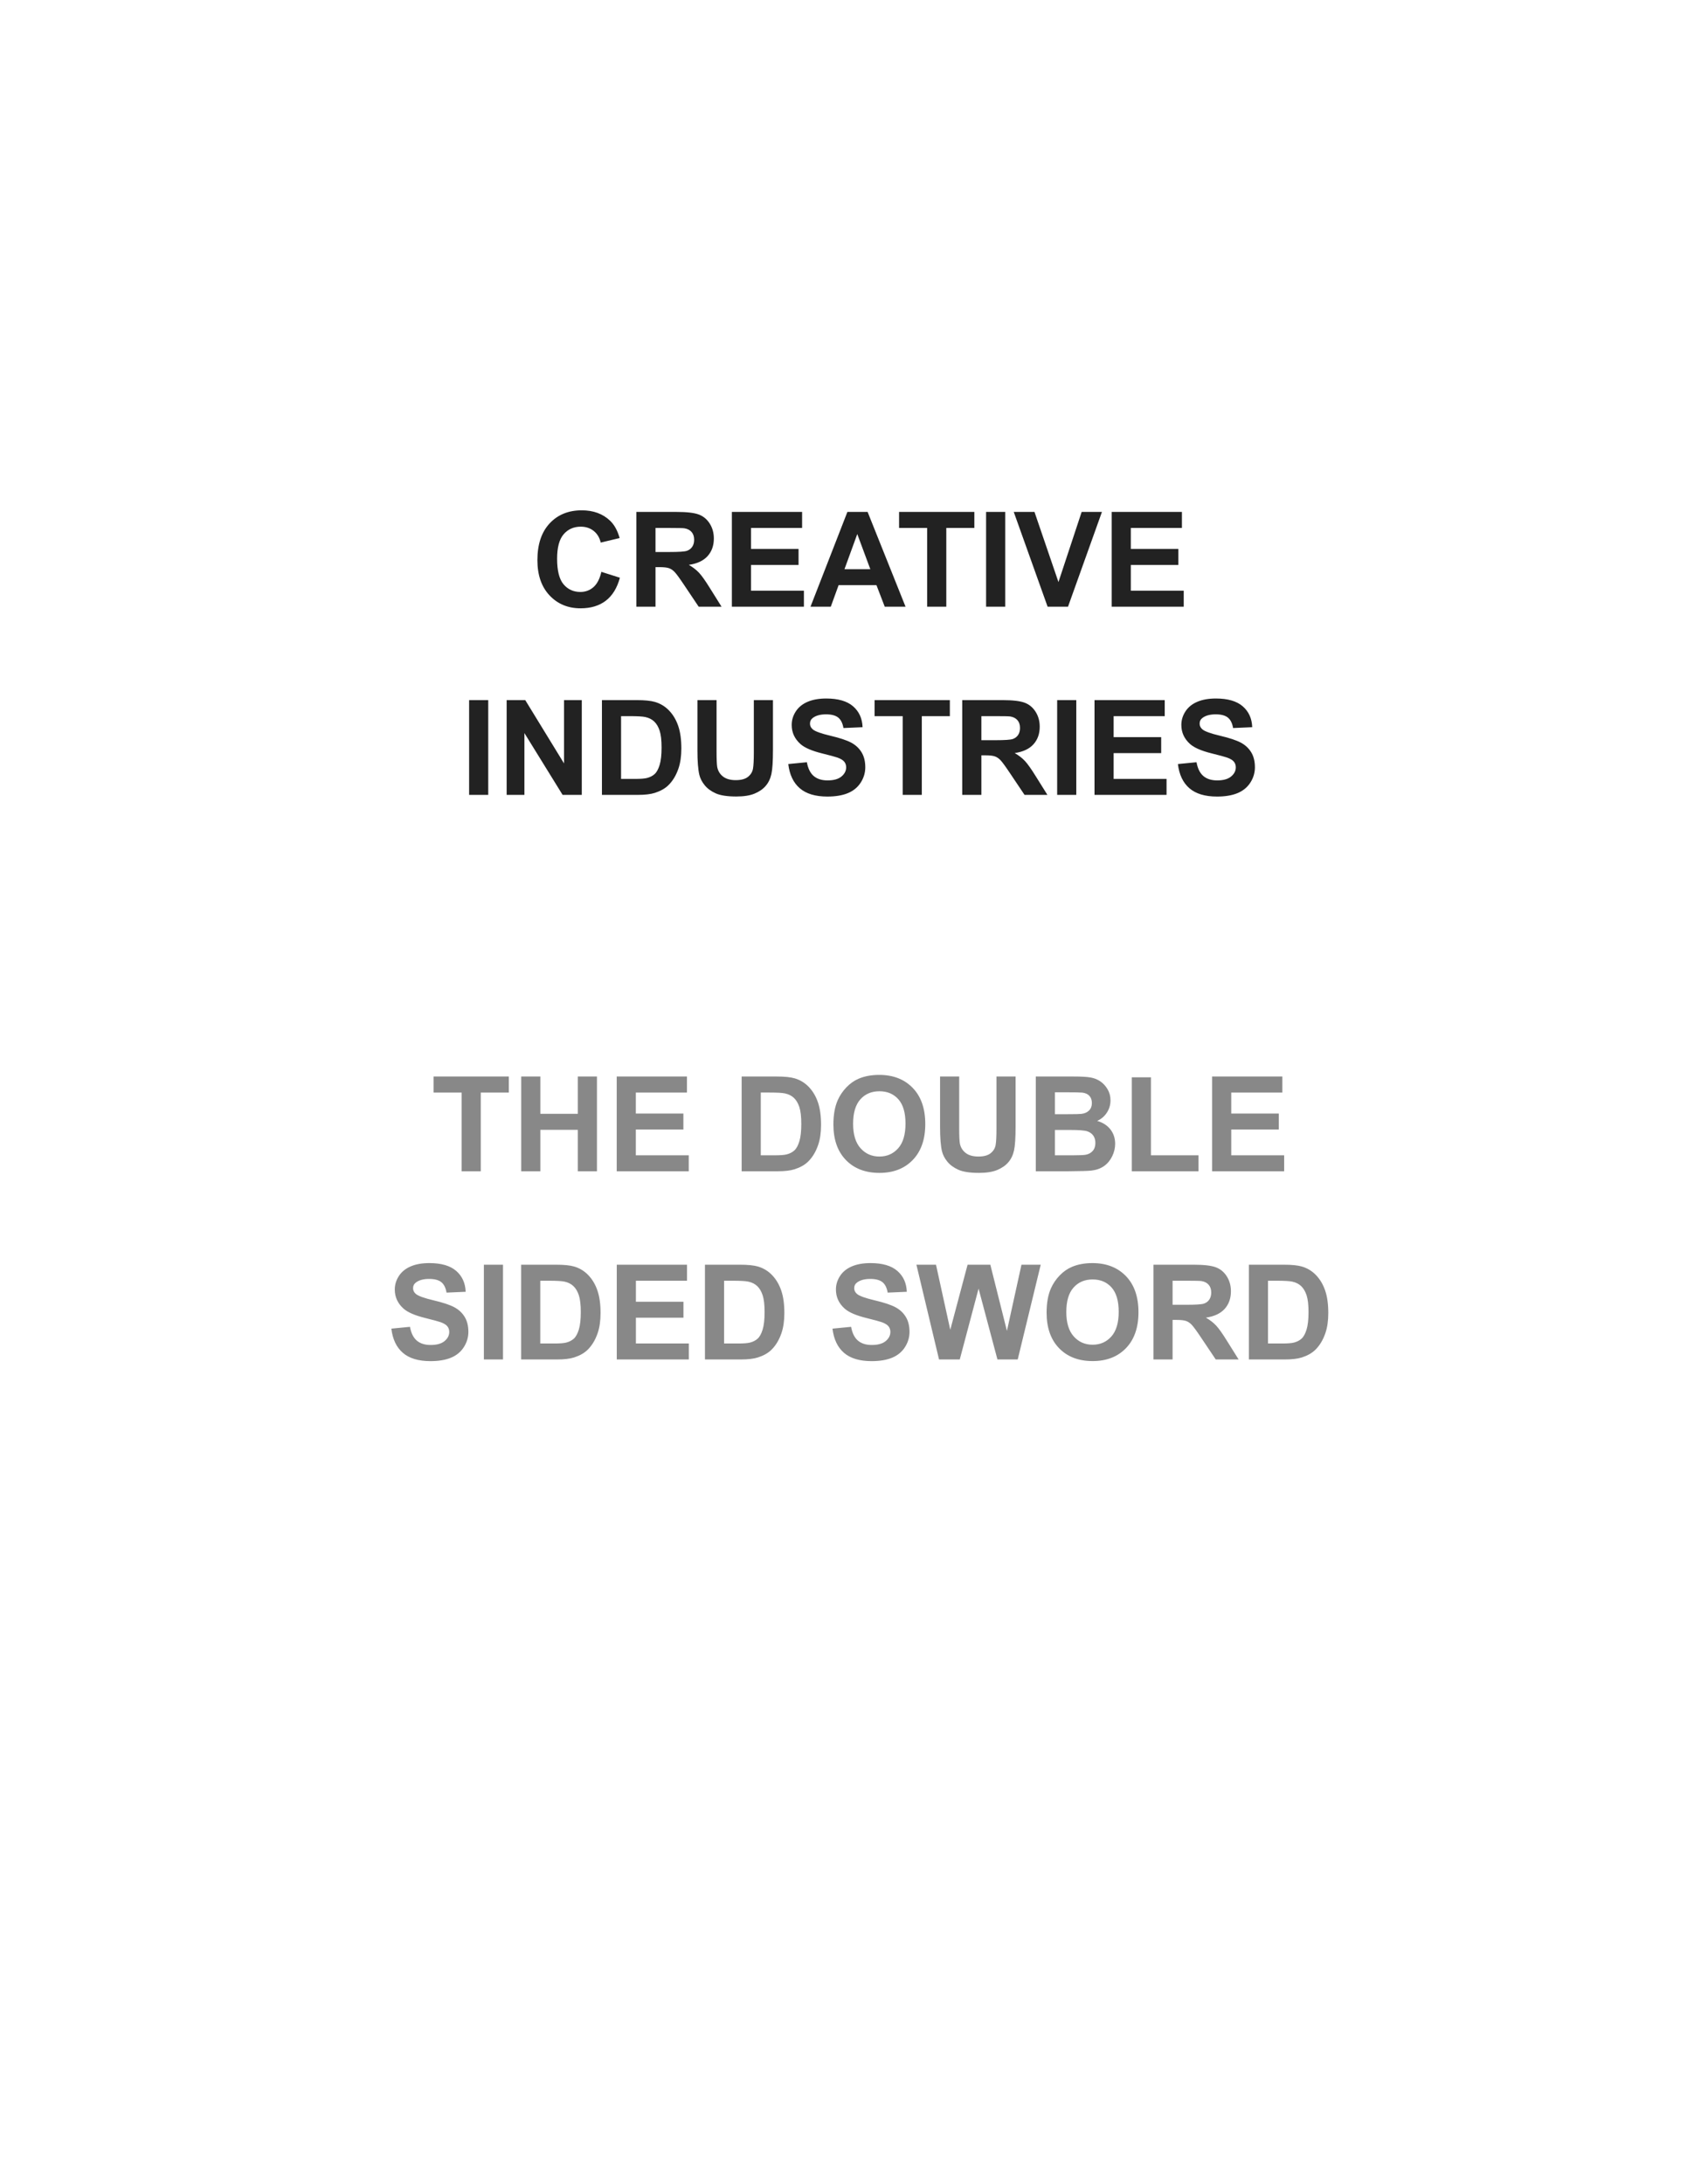 <svg version="1.1" viewBox="0.0 0.0 816.0 1056.0" fill="none" stroke="none" stroke-linecap="square" stroke-miterlimit="10" xmlns:xlink="http://www.w3.org/1999/xlink" xmlns="http://www.w3.org/2000/svg"><rect x="0.0" y="0.0" width="816.0" height="1056.0" fill="#333333" stroke="none"/><clipPath id="g25b093e2c4b_1_4.0"><path d="m0 0l816.0 0l0 1056.0l-816.0 0l0 -1056.0z" clip-rule="nonzero"/></clipPath><g clip-path="url(#g25b093e2c4b_1_4.0)"><path fill="#ffffff" d="m0 0l816.0 0l0 1056.0l-816.0 0z" fill-rule="evenodd"/><path fill="#000000" fill-opacity="0.0" d="m98.018 222.877l636.63 0l0 537.039l-636.63 0z" fill-rule="evenodd"/><path fill="#ffffff" d="m256.911 231.877l318.844 0l0 76.8l-318.844 0l0 -76.8z" fill-rule="nonzero"/><path fill="#000000" fill-opacity="0.0" d="m256.911 235.379l318.844 0l0 73.594l-318.844 0l0 -73.594z" fill-rule="nonzero"/><path fill="#222222" d="m290.88 276.473l8.969 2.844q-2.062 7.5 -6.859 11.141q-4.797 3.641 -12.172 3.641q-9.125 0 -15.0 -6.234q-5.875 -6.234 -5.875 -17.047q0 -11.438 5.906 -17.766q5.906 -6.328 15.531 -6.328q8.406 0 13.656 4.969q3.125 2.938 4.688 8.438l-9.156 2.188q-0.812 -3.562 -3.391 -5.625q-2.578 -2.062 -6.266 -2.062q-5.094 0 -8.266 3.656q-3.172 3.656 -3.172 11.844q0 8.688 3.125 12.375q3.125 3.688 8.125 3.688q3.688 0 6.344 -2.344q2.656 -2.344 3.812 -7.375zm16.938 16.844l0 -45.812l19.469 0q7.344 0 10.672 1.234q3.328 1.234 5.328 4.391q2.0 3.156 2.0 7.219q0 5.156 -3.031 8.516q-3.031 3.359 -9.062 4.234q3.0 1.75 4.953 3.844q1.953 2.094 5.266 7.438l5.594 8.938l-11.062 0l-6.688 -9.969q-3.562 -5.344 -4.875 -6.734q-1.312 -1.391 -2.781 -1.906q-1.469 -0.516 -4.656 -0.516l-1.875 0l0 19.125l-9.25 0zm9.25 -26.438l6.844 0q6.656 0 8.312 -0.562q1.656 -0.562 2.594 -1.938q0.938 -1.375 0.938 -3.438q0 -2.312 -1.234 -3.734q-1.234 -1.422 -3.484 -1.797q-1.125 -0.156 -6.75 -0.156l-7.219 0l0 11.625zm36.938 26.438l0 -45.812l33.969 0l0 7.75l-24.719 0l0 10.156l23.0 0l0 7.719l-23.0 0l0 12.469l25.594 0l0 7.719l-34.844 0zm84.0 0l-10.062 0l-4.0 -10.406l-18.312 0l-3.781 10.406l-9.812 0l17.844 -45.812l9.781 0l18.344 45.812zm-17.031 -18.125l-6.312 -17.0l-6.188 17.0l12.5 0zm27.5 18.125l0 -38.062l-13.594 0l0 -7.75l36.406 0l0 7.75l-13.562 0l0 38.062l-9.25 0zm28.5 0l0 -45.812l9.25 0l0 45.812l-9.25 0zm29.75 0l-16.375 -45.812l10.031 0l11.594 33.906l11.219 -33.906l9.812 0l-16.406 45.812l-9.875 0zm31 0l0 -45.812l33.969 0l0 7.75l-24.719 0l0 10.156l23.0 0l0 7.719l-23.0 0l0 12.469l25.594 0l0 7.719l-34.844 0z" fill-rule="nonzero"/><path fill="#000000" fill-opacity="0.0" d="m575.755 235.379l17.781 0l0 73.594l-17.781 0l0 -73.594z" fill-rule="nonzero"/><path fill="#000000" fill-opacity="0.0" d="m593.537 235.379l0 0l0 73.594l0 0l0 -73.594z" fill-rule="nonzero"/><path fill="#ffffff" d="m222.536 322.863l387.594 0l0 76.8l-387.594 0l0 -76.8z" fill-rule="nonzero"/><path fill="#000000" fill-opacity="0.0" d="m222.536 326.366l387.594 0l0 73.594l-387.594 0l0 -73.594z" fill-rule="nonzero"/><path fill="#222222" d="m226.911 384.303l0 -45.812l9.25 0l0 45.812l-9.25 0zm18.156 0l0 -45.812l9.0 0l18.75 30.594l0 -30.594l8.594 0l0 45.812l-9.281 0l-18.469 -29.875l0 29.875l-8.594 0zm46.094 -45.812l16.906 0q5.719 0 8.719 0.875q4.031 1.188 6.906 4.219q2.875 3.031 4.375 7.422q1.5 4.391 1.5 10.828q0 5.656 -1.406 9.75q-1.719 5.0 -4.906 8.094q-2.406 2.344 -6.5 3.656q-3.062 0.969 -8.188 0.969l-17.406 0l0 -45.812zm9.25 7.75l0 30.344l6.906 0q3.875 0 5.594 -0.438q2.25 -0.562 3.734 -1.906q1.484 -1.344 2.422 -4.422q0.938 -3.078 0.938 -8.391q0 -5.312 -0.938 -8.156q-0.938 -2.844 -2.625 -4.438q-1.688 -1.594 -4.281 -2.156q-1.938 -0.438 -7.594 -0.438l-4.156 0zm36.938 -7.75l9.25 0l0 24.812q0 5.906 0.344 7.656q0.594 2.812 2.828 4.516q2.234 1.703 6.109 1.703q3.938 0 5.938 -1.609q2.0 -1.609 2.406 -3.953q0.406 -2.344 0.406 -7.781l0 -25.344l9.25 0l0 24.062q0 8.25 -0.75 11.656q-0.75 3.406 -2.766 5.75q-2.016 2.344 -5.391 3.734q-3.375 1.391 -8.812 1.391q-6.562 0 -9.953 -1.516q-3.391 -1.516 -5.359 -3.938q-1.969 -2.422 -2.594 -5.078q-0.906 -3.938 -0.906 -11.625l0 -24.438zm43.938 30.906l9.0 -0.875q0.812 4.531 3.297 6.656q2.484 2.125 6.703 2.125q4.469 0 6.734 -1.891q2.266 -1.891 2.266 -4.422q0 -1.625 -0.953 -2.766q-0.953 -1.141 -3.328 -1.984q-1.625 -0.562 -7.406 -2.0q-7.438 -1.844 -10.438 -4.531q-4.219 -3.781 -4.219 -9.219q0 -3.5 1.984 -6.547q1.984 -3.047 5.719 -4.641q3.734 -1.594 9.016 -1.594q8.625 0 12.984 3.781q4.359 3.781 4.578 10.094l-9.25 0.406q-0.594 -3.531 -2.547 -5.078q-1.953 -1.547 -5.859 -1.547q-4.031 0 -6.312 1.656q-1.469 1.062 -1.469 2.844q0 1.625 1.375 2.781q1.75 1.469 8.5 3.062q6.75 1.594 9.984 3.297q3.234 1.703 5.062 4.656q1.828 2.953 1.828 7.297q0 3.938 -2.188 7.375q-2.188 3.438 -6.188 5.109q-4.0 1.672 -9.969 1.672q-8.688 0 -13.344 -4.016q-4.656 -4.016 -5.562 -11.703zm55.344 14.906l0 -38.062l-13.594 0l0 -7.75l36.406 0l0 7.75l-13.562 0l0 38.062l-9.25 0zm28.812 0l0 -45.812l19.469 0q7.344 0 10.672 1.234q3.328 1.234 5.328 4.391q2.0 3.156 2.0 7.219q0 5.156 -3.031 8.516q-3.031 3.359 -9.062 4.234q3.0 1.75 4.953 3.844q1.953 2.094 5.266 7.438l5.594 8.938l-11.062 0l-6.688 -9.969q-3.562 -5.344 -4.875 -6.734q-1.312 -1.391 -2.781 -1.906q-1.469 -0.516 -4.656 -0.516l-1.875 0l0 19.125l-9.25 0zm9.25 -26.438l6.844 0q6.656 0 8.312 -0.562q1.656 -0.562 2.594 -1.938q0.938 -1.375 0.938 -3.438q0 -2.312 -1.234 -3.734q-1.234 -1.422 -3.484 -1.797q-1.125 -0.156 -6.75 -0.156l-7.219 0l0 11.625zm36.656 26.438l0 -45.812l9.25 0l0 45.812l-9.25 0zm18.063 0l0 -45.812l33.969 0l0 7.75l-24.719 0l0 10.156l23.0 0l0 7.719l-23.0 0l0 12.469l25.594 0l0 7.719l-34.844 0zm40.344 -14.906l9.0 -0.875q0.812 4.531 3.297 6.656q2.484 2.125 6.703 2.125q4.469 0 6.734 -1.891q2.266 -1.891 2.266 -4.422q0 -1.625 -0.953 -2.766q-0.953 -1.141 -3.328 -1.984q-1.625 -0.562 -7.406 -2.0q-7.438 -1.844 -10.438 -4.531q-4.219 -3.781 -4.219 -9.219q0 -3.5 1.984 -6.547q1.984 -3.047 5.719 -4.641q3.734 -1.594 9.016 -1.594q8.625 0 12.984 3.781q4.359 3.781 4.578 10.094l-9.25 0.406q-0.594 -3.531 -2.547 -5.078q-1.953 -1.547 -5.859 -1.547q-4.031 0 -6.312 1.656q-1.469 1.062 -1.469 2.844q0 1.625 1.375 2.781q1.75 1.469 8.5 3.062q6.75 1.594 9.984 3.297q3.234 1.703 5.062 4.656q1.828 2.953 1.828 7.297q0 3.938 -2.188 7.375q-2.188 3.438 -6.188 5.109q-4.0 1.672 -9.969 1.672q-8.688 0 -13.344 -4.016q-4.656 -4.016 -5.562 -11.703z" fill-rule="nonzero"/><path fill="#000000" fill-opacity="0.0" d="m610.13 326.366l0 0l0 73.594l0 0l0 -73.594z" fill-rule="nonzero"/><path fill="#000000" fill-opacity="0.0" d="m416.333 417.353l0 0l0 73.594l0 0l0 -73.594z" fill-rule="nonzero"/><path fill="#ffffff" d="m208.333 504.837l416 0l0 76.8l-416 0l0 -76.8z" fill-rule="nonzero"/><path fill="#000000" fill-opacity="0.0" d="m208.333 508.34l416 0l0 73.594l-416 0l0 -73.594z" fill-rule="nonzero"/><path fill="#888888" d="m223.302 566.277l0 -38.062l-13.594 0l0 -7.75l36.406 0l0 7.75l-13.562 0l0 38.062l-9.25 0zm28.812 0l0 -45.812l9.25 0l0 18.031l18.125 0l0 -18.031l9.25 0l0 45.812l-9.25 0l0 -20.031l-18.125 0l0 20.031l-9.25 0zm46.188 0l0 -45.812l33.969 0l0 7.75l-24.719 0l0 10.156l23.0 0l0 7.719l-23.0 0l0 12.469l25.594 0l0 7.719l-34.844 0zm60.438 -45.812l16.906 0q5.719 0 8.719 0.875q4.031 1.188 6.906 4.219q2.875 3.031 4.375 7.422q1.5 4.391 1.5 10.828q0 5.656 -1.406 9.75q-1.719 5.0 -4.906 8.094q-2.406 2.344 -6.5 3.656q-3.062 0.969 -8.188 0.969l-17.406 0l0 -45.812zm9.25 7.75l0 30.344l6.906 0q3.875 0 5.594 -0.438q2.25 -0.562 3.734 -1.906q1.484 -1.344 2.422 -4.422q0.938 -3.078 0.938 -8.391q0 -5.312 -0.938 -8.156q-0.938 -2.844 -2.625 -4.438q-1.688 -1.594 -4.281 -2.156q-1.938 -0.438 -7.594 -0.438l-4.156 0zm35.125 15.438q0 -7.0 2.094 -11.75q1.562 -3.5 4.266 -6.281q2.703 -2.781 5.922 -4.125q4.281 -1.812 9.875 -1.812q10.125 0 16.203 6.281q6.078 6.281 6.078 17.469q0 11.094 -6.031 17.359q-6.031 6.266 -16.125 6.266q-10.219 0 -16.25 -6.234q-6.031 -6.234 -6.031 -17.172zm9.531 -0.312q0 7.781 3.594 11.797q3.594 4.016 9.125 4.016q5.531 0 9.078 -3.984q3.547 -3.984 3.547 -11.953q0 -7.875 -3.453 -11.75q-3.453 -3.875 -9.172 -3.875q-5.719 0 -9.219 3.922q-3.5 3.922 -3.5 11.828zm42.062 -22.875l9.25 0l0 24.812q0 5.906 0.344 7.656q0.594 2.812 2.828 4.516q2.234 1.703 6.109 1.703q3.938 0 5.938 -1.609q2.0 -1.609 2.406 -3.953q0.406 -2.344 0.406 -7.781l0 -25.344l9.25 0l0 24.062q0 8.25 -0.75 11.656q-0.75 3.406 -2.766 5.75q-2.016 2.344 -5.391 3.734q-3.375 1.391 -8.812 1.391q-6.562 0 -9.953 -1.516q-3.391 -1.516 -5.359 -3.938q-1.969 -2.422 -2.594 -5.078q-0.906 -3.938 -0.906 -11.625l0 -24.438zm46.312 0l18.313 0q5.438 0 8.109 0.453q2.672 0.453 4.781 1.891q2.109 1.438 3.516 3.828q1.406 2.391 1.406 5.359q0 3.219 -1.734 5.906q-1.734 2.688 -4.703 4.031q4.188 1.219 6.438 4.156q2.25 2.938 2.25 6.906q0 3.125 -1.453 6.078q-1.453 2.953 -3.969 4.719q-2.516 1.766 -6.203 2.172q-2.312 0.25 -11.156 0.312l-15.594 0l0 -45.812zm9.25 7.625l0 10.594l6.063 0q5.406 0 6.719 -0.156q2.375 -0.281 3.734 -1.641q1.359 -1.359 1.359 -3.578q0 -2.125 -1.172 -3.453q-1.172 -1.328 -3.484 -1.609q-1.375 -0.156 -7.906 -0.156l-5.313 0zm0 18.219l0 12.25l8.563 0q5.0 0 6.344 -0.281q2.062 -0.375 3.359 -1.828q1.297 -1.453 1.297 -3.891q0 -2.062 -1.0 -3.5q-1.0 -1.438 -2.891 -2.094q-1.891 -0.656 -8.203 -0.656l-7.469 0zm37.188 19.969l0 -45.438l9.25 0l0 37.719l23.0 0l0 7.719l-32.25 0zm38.844 0l0 -45.812l33.969 0l0 7.75l-24.719 0l0 10.156l23 0l0 7.719l-23 0l0 12.469l25.594 0l0 7.719l-34.844 0z" fill-rule="nonzero"/><path fill="#000000" fill-opacity="0.0" d="m624.333 508.34l0 0l0 73.594l0 0l0 -73.594z" fill-rule="nonzero"/><path fill="#ffffff" d="m186.99 595.824l458.688 0l0 76.8l-458.688 0l0 -76.8z" fill-rule="nonzero"/><path fill="#000000" fill-opacity="0.0" d="m186.99 599.326l458.687 0l0 73.594l-458.687 0l0 -73.594z" fill-rule="nonzero"/><path fill="#888888" d="m189.302 642.358l9.0 -0.875q0.812 4.531 3.297 6.656q2.484 2.125 6.703 2.125q4.469 0 6.734 -1.891q2.266 -1.891 2.266 -4.422q0 -1.625 -0.953 -2.766q-0.953 -1.141 -3.328 -1.984q-1.625 -0.562 -7.406 -2.0q-7.438 -1.844 -10.438 -4.531q-4.219 -3.781 -4.219 -9.219q0 -3.5 1.984 -6.547q1.984 -3.047 5.719 -4.641q3.734 -1.594 9.016 -1.594q8.625 0 12.984 3.781q4.359 3.781 4.578 10.094l-9.25 0.406q-0.594 -3.531 -2.547 -5.078q-1.953 -1.547 -5.859 -1.547q-4.031 0 -6.312 1.656q-1.469 1.062 -1.469 2.844q0 1.625 1.375 2.781q1.75 1.469 8.5 3.062q6.75 1.594 9.984 3.297q3.234 1.703 5.062 4.656q1.828 2.953 1.828 7.297q0 3.938 -2.188 7.375q-2.188 3.438 -6.188 5.109q-4.0 1.672 -9.969 1.672q-8.688 0 -13.344 -4.016q-4.656 -4.016 -5.562 -11.703zm44.75 14.906l0 -45.812l9.25 0l0 45.812l-9.25 0zm18.031 -45.812l16.906 0q5.719 0 8.719 0.875q4.031 1.188 6.906 4.219q2.875 3.031 4.375 7.422q1.5 4.391 1.5 10.828q0 5.656 -1.406 9.75q-1.719 5.0 -4.906 8.094q-2.406 2.344 -6.5 3.656q-3.062 0.969 -8.188 0.969l-17.406 0l0 -45.812zm9.25 7.75l0 30.344l6.906 0q3.875 0 5.594 -0.438q2.25 -0.562 3.734 -1.906q1.484 -1.344 2.422 -4.422q0.938 -3.078 0.938 -8.391q0 -5.312 -0.938 -8.156q-0.938 -2.844 -2.625 -4.438q-1.688 -1.594 -4.281 -2.156q-1.938 -0.438 -7.594 -0.438l-4.156 0zm37.0 38.062l0 -45.812l33.969 0l0 7.75l-24.719 0l0 10.156l23.0 0l0 7.719l-23.0 0l0 12.469l25.594 0l0 7.719l-34.844 0zm42.656 -45.812l16.906 0q5.719 0 8.719 0.875q4.031 1.188 6.906 4.219q2.875 3.031 4.375 7.422q1.5 4.391 1.5 10.828q0 5.656 -1.406 9.75q-1.719 5.0 -4.906 8.094q-2.406 2.344 -6.5 3.656q-3.062 0.969 -8.188 0.969l-17.406 0l0 -45.812zm9.25 7.75l0 30.344l6.906 0q3.875 0 5.594 -0.438q2.25 -0.562 3.734 -1.906q1.484 -1.344 2.422 -4.422q0.938 -3.078 0.938 -8.391q0 -5.312 -0.938 -8.156q-0.938 -2.844 -2.625 -4.438q-1.688 -1.594 -4.281 -2.156q-1.938 -0.438 -7.594 -0.438l-4.156 0zm52.438 23.156l9.0 -0.875q0.812 4.531 3.297 6.656q2.484 2.125 6.703 2.125q4.469 0 6.734 -1.891q2.266 -1.891 2.266 -4.422q0 -1.625 -0.953 -2.766q-0.953 -1.141 -3.328 -1.984q-1.625 -0.562 -7.406 -2.0q-7.438 -1.844 -10.438 -4.531q-4.219 -3.781 -4.219 -9.219q0 -3.5 1.984 -6.547q1.984 -3.047 5.719 -4.641q3.734 -1.594 9.016 -1.594q8.625 0 12.984 3.781q4.359 3.781 4.578 10.094l-9.25 0.406q-0.594 -3.531 -2.547 -5.078q-1.953 -1.547 -5.859 -1.547q-4.031 0 -6.312 1.656q-1.469 1.062 -1.469 2.844q0 1.625 1.375 2.781q1.75 1.469 8.5 3.062q6.75 1.594 9.984 3.297q3.234 1.703 5.062 4.656q1.828 2.953 1.828 7.297q0 3.938 -2.188 7.375q-2.188 3.438 -6.188 5.109q-4.0 1.672 -9.969 1.672q-8.688 0 -13.344 -4.016q-4.656 -4.016 -5.562 -11.703zm51.531 14.906l-10.938 -45.812l9.469 0l6.906 31.469l8.375 -31.469l11.0 0l8.031 32.0l7.031 -32.0l9.312 0l-11.125 45.812l-9.812 0l-9.125 -34.25l-9.094 34.25l-10.031 0zm52.031 -22.625q0 -7.0 2.094 -11.75q1.562 -3.5 4.266 -6.281q2.703 -2.781 5.922 -4.125q4.281 -1.812 9.875 -1.812q10.125 0 16.203 6.281q6.078 6.281 6.078 17.469q0 11.094 -6.031 17.359q-6.031 6.266 -16.125 6.266q-10.219 0 -16.25 -6.234q-6.031 -6.234 -6.031 -17.172zm9.531 -0.312q0 7.781 3.594 11.797q3.594 4.016 9.125 4.016q5.531 0 9.078 -3.984q3.547 -3.984 3.547 -11.953q0 -7.875 -3.453 -11.75q-3.453 -3.875 -9.172 -3.875q-5.719 0 -9.219 3.922q-3.5 3.922 -3.5 11.828zm42.156 22.938l0 -45.812l19.469 0q7.344 0 10.672 1.234q3.328 1.234 5.328 4.391q2.0 3.156 2.0 7.219q0 5.156 -3.031 8.516q-3.031 3.359 -9.062 4.234q3.0 1.75 4.953 3.844q1.953 2.094 5.266 7.438l5.594 8.938l-11.062 0l-6.688 -9.969q-3.562 -5.344 -4.875 -6.734q-1.312 -1.391 -2.781 -1.906q-1.469 -0.516 -4.656 -0.516l-1.875 0l0 19.125l-9.25 0zm9.25 -26.438l6.844 0q6.656 0 8.312 -0.562q1.656 -0.562 2.594 -1.938q0.938 -1.375 0.938 -3.438q0 -2.312 -1.234 -3.734q-1.234 -1.422 -3.484 -1.797q-1.125 -0.156 -6.75 -0.156l-7.219 0l0 11.625zm36.906 -19.375l16.906 0q5.719 0 8.719 0.875q4.031 1.188 6.906 4.219q2.875 3.031 4.375 7.422q1.5 4.391 1.5 10.828q0 5.656 -1.406 9.75q-1.719 5.0 -4.906 8.094q-2.406 2.344 -6.5 3.656q-3.062 0.969 -8.188 0.969l-17.406 0l0 -45.812zm9.25 7.75l0 30.344l6.906 0q3.875 0 5.594 -0.438q2.25 -0.562 3.734 -1.906q1.484 -1.344 2.422 -4.422q0.938 -3.078 0.938 -8.391q0 -5.312 -0.938 -8.156q-0.938 -2.844 -2.625 -4.438q-1.688 -1.594 -4.281 -2.156q-1.938 -0.438 -7.594 -0.438l-4.156 0z" fill-rule="nonzero"/><path fill="#000000" fill-opacity="0.0" d="m645.677 599.326l0 0l0 73.594l0 0l0 -73.594z" fill-rule="nonzero"/><path fill="#000000" fill-opacity="0.0" d="m416.333 689.438l0 0l0 55.195l0 0l0 -55.195z" fill-rule="nonzero"/></g></svg>